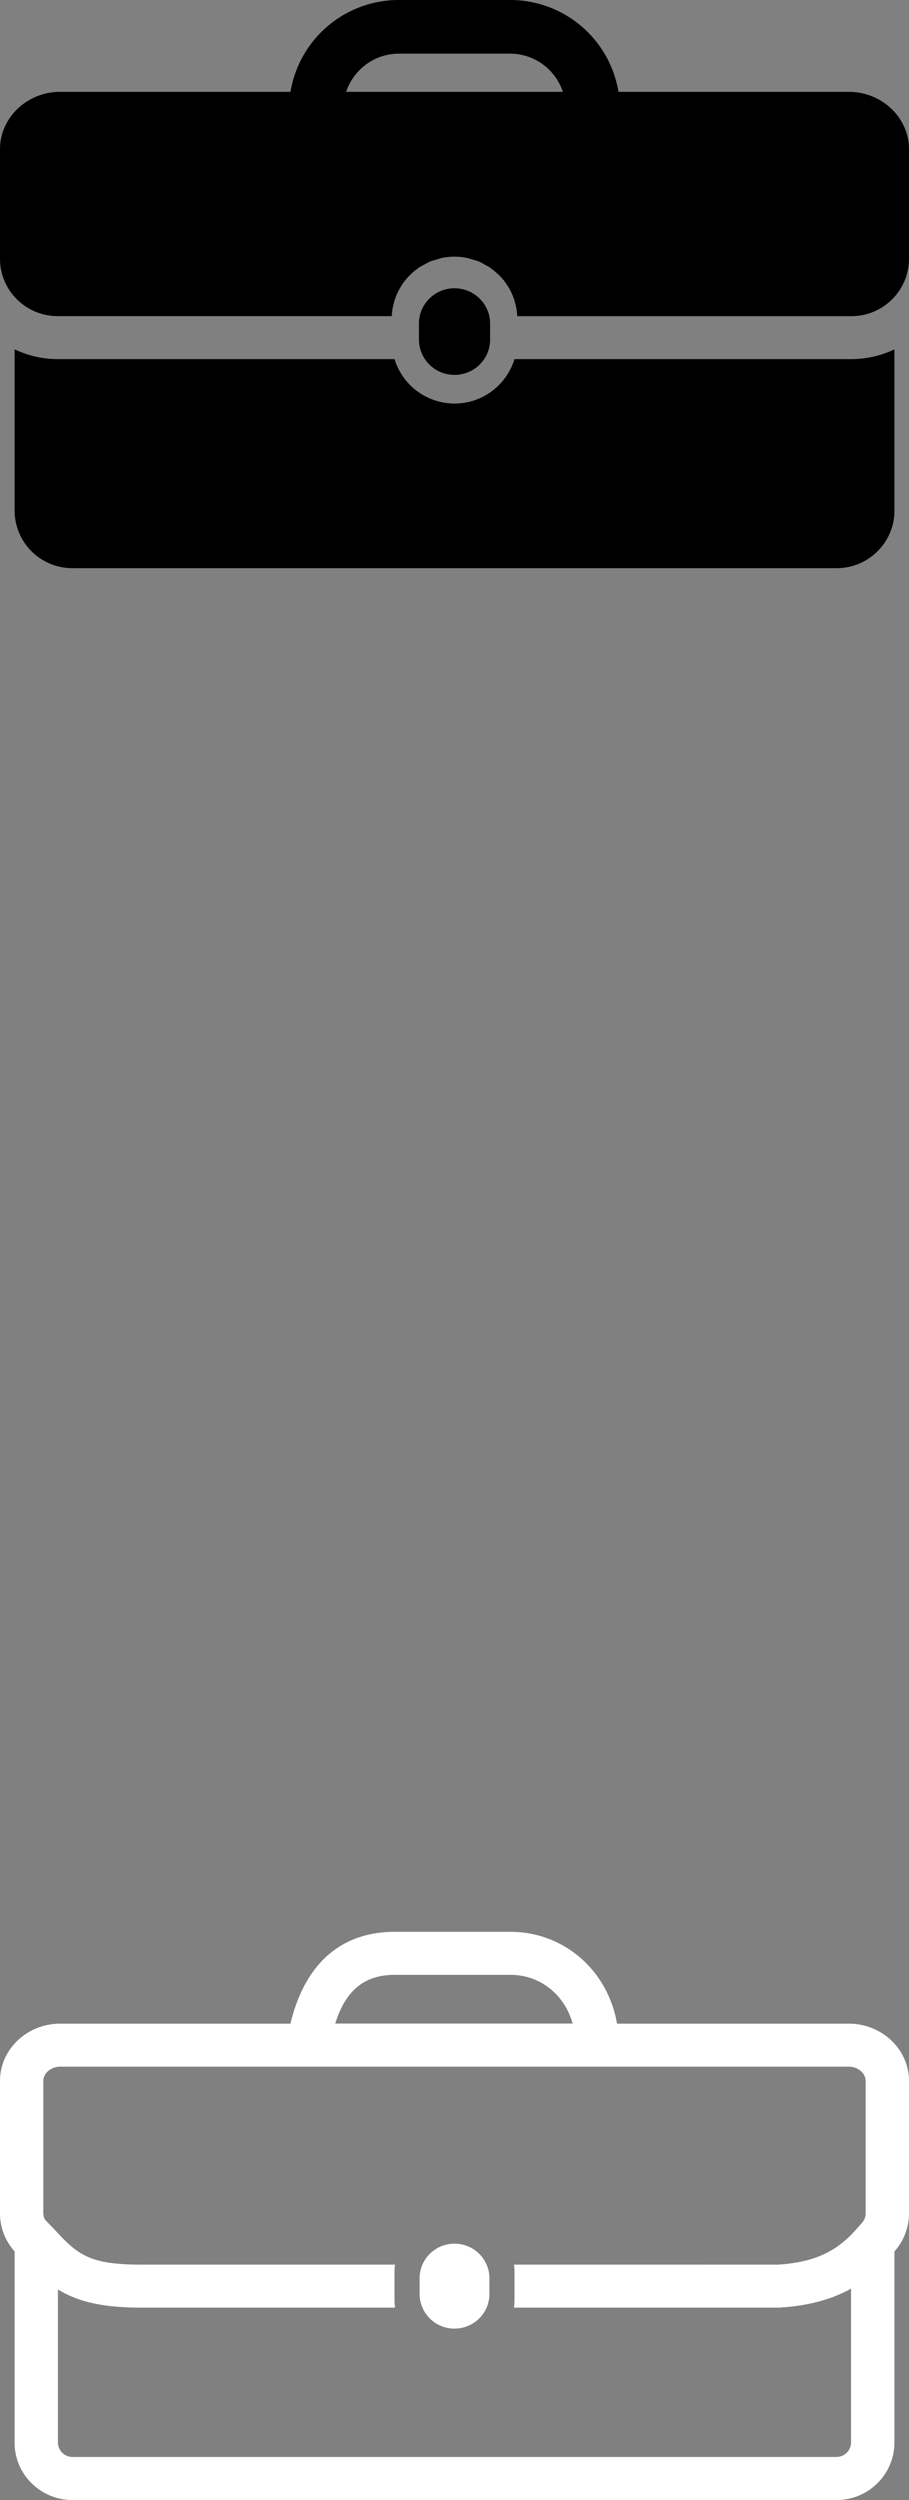 <svg width="32" height="88" viewBox="0 0 32 88" xmlns="http://www.w3.org/2000/svg"><rect x="0" y="0" width="32" height="88" fill="#808080" stroke="none"/><title>work</title><g fill="none" fill-rule="evenodd"><path d="M2.548 86.486a.513.513 0 0 1-.509-.504v-5.393c.733.447 1.602.64 2.96.64h8.908a2.056 2.056 0 0 1-.02-.282v-.95c0-.096.007-.19.02-.282H4.999c-1.562 0-2.113-.228-2.805-.943-.005-.005-.422-.449-.606-.634a.487.487 0 0 1-.063-.228V73.25c0-.273.272-.504.594-.504H29.88c.322 0 .594.231.594.505v4.659c0 .125-.045.24-.13.335l-.354.396a4.29 4.29 0 0 1-.319.29c-.552.45-1.242.72-2.285.784l-6.412-.001h-2.88c.012.092.018.186.018.281v.951c0 .095-.006.19-.019.282h9.34c1.04-.063 1.852-.293 2.527-.668v5.42a.513.513 0 0 1-.508.505H2.548zm7.676-15.253H2.12C.95 71.233 0 72.138 0 73.251v4.659c0 .495.183.971.514 1.34v6.732c0 1.113.912 2.018 2.034 2.018h26.905a2.028 2.028 0 0 0 2.034-2.018V79.25c.33-.369.513-.845.513-1.34v-4.658c0-1.113-.95-2.019-2.119-2.019h-8.16c-.33-1.91-1.902-3.233-3.75-3.233h-4.068c-1.923 0-3.175 1.144-3.679 3.233zm8.256-.004h-6.678c.369-1.192 1.05-1.715 2.101-1.715h4.068c1.018 0 1.899.673 2.188 1.715h-1.68zm-3.708 8.966c0-.673.55-1.218 1.229-1.218.678 0 1.228.545 1.228 1.218v.553c0 .673-.55 1.219-1.228 1.219a1.224 1.224 0 0 1-1.23-1.219v-.553z" fill="#FFF"/><path d="M16.001 14.205c.998 0 1.834-.663 2.111-1.564h11.855c.544 0 1.058-.125 1.52-.343v5.684c0 1.11-.915 2.018-2.034 2.018H2.548a2.032 2.032 0 0 1-2.034-2.018v-5.685c.462.218.976.344 1.521.344h11.854A2.212 2.212 0 0 0 16 14.205zm1.252-2.251c0 .686-.56 1.242-1.252 1.242a1.248 1.248 0 0 1-1.253-1.242v-.564c0-.686.561-1.243 1.253-1.243.691 0 1.252.557 1.252 1.243v.564zm12.628-8.72h-8.108A3.864 3.864 0 0 0 17.956 0h-3.913a3.865 3.865 0 0 0-3.817 3.233H2.119C.953 3.233 0 4.141 0 5.251V9.11c0 1.114.91 2.018 2.034 2.018h11.758a2.184 2.184 0 0 1 .996-1.733c.035-.024.076-.04.113-.061.083-.047.164-.096.253-.133.07-.028.145-.045.218-.067.063-.018.123-.043.189-.056a2.218 2.218 0 0 1 .878 0c.065.013.125.038.189.056.073.022.147.039.218.068.089.036.17.085.252.132.037.021.078.037.114.061.1.065.191.14.28.221.012.012.028.02.04.033.397.377.647.899.676 1.48h11.758A2.026 2.026 0 0 0 32 9.11V5.252c0-1.11-.953-2.019-2.119-2.019zm-17.696 0c.26-.778.99-1.345 1.86-1.345h3.912c.869 0 1.6.567 1.859 1.344h-7.631z" fill="#000" fill-rule="nonzero"/></g></svg>